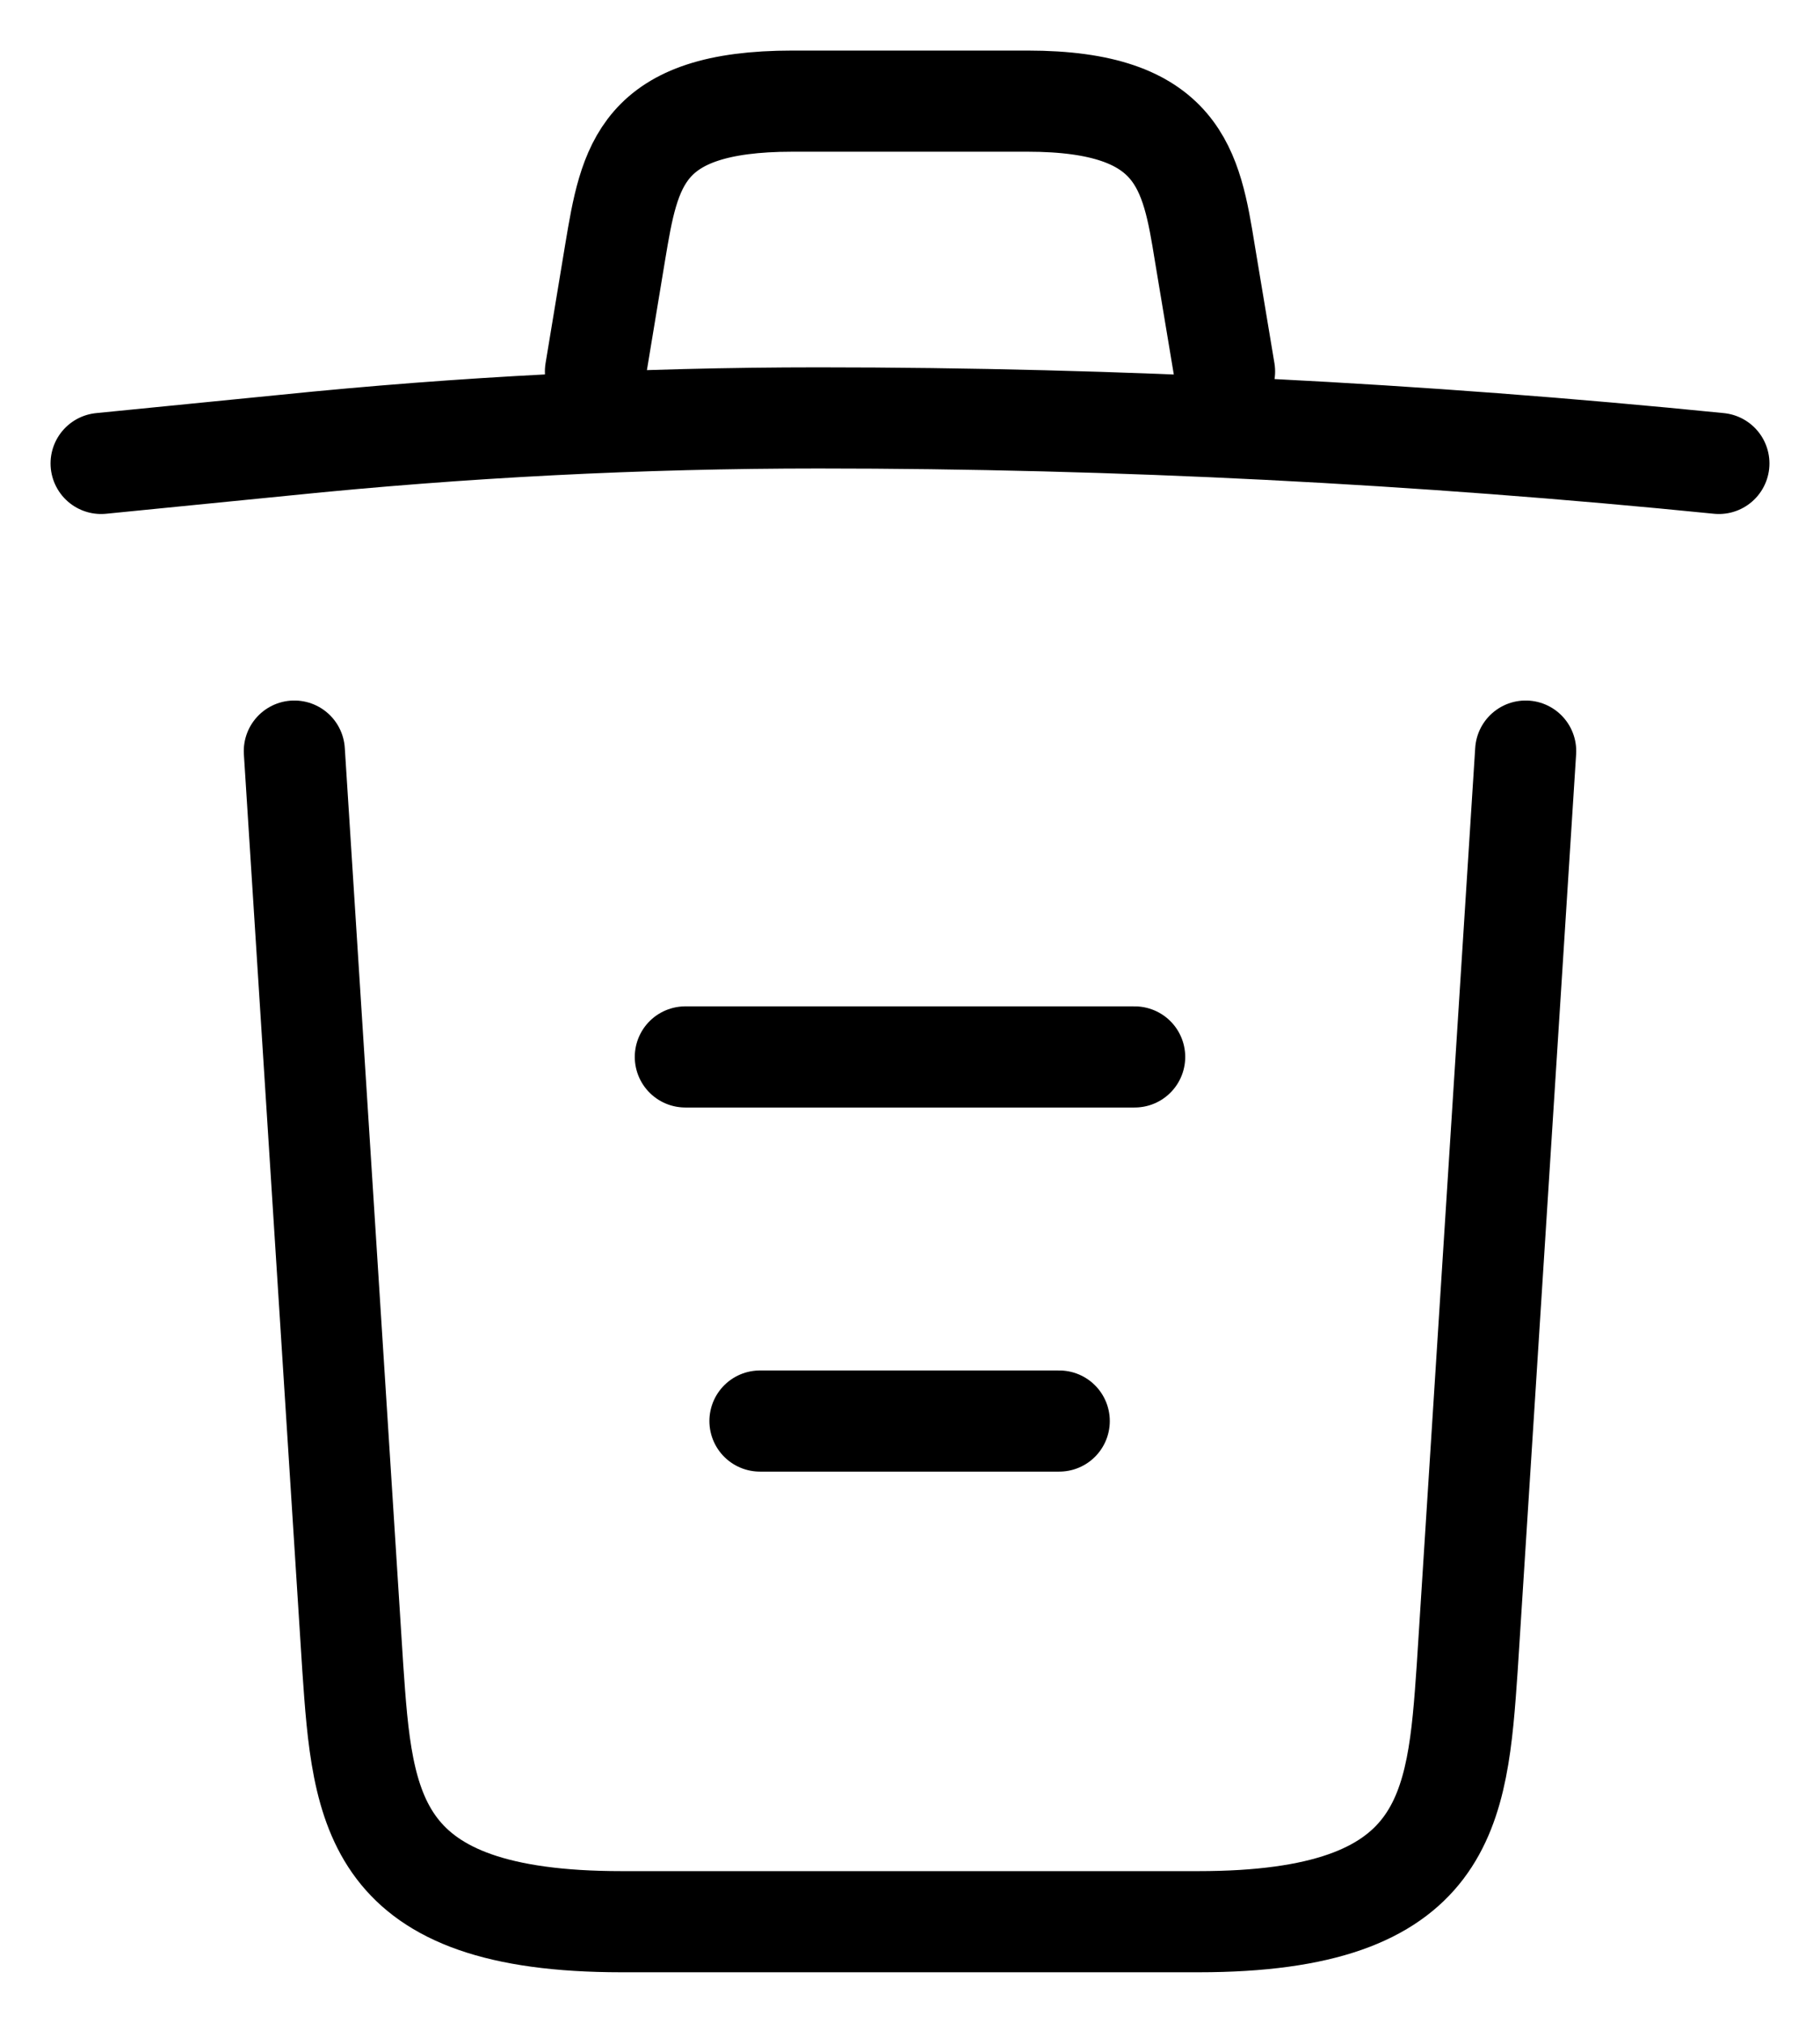 <svg width="18" height="20" viewBox="0 0 18 20" fill="none" xmlns="http://www.w3.org/2000/svg">
<path d="M17 4.582C14.04 4.285 11.062 4.132 8.093 4.132C6.333 4.132 4.573 4.222 2.813 4.402L1 4.582M5.889 3.673L6.084 2.494C6.227 1.639 6.333 1 7.836 1H10.164C11.667 1 11.782 1.675 11.916 2.503L12.111 3.673M15.089 7.426L14.511 16.489C14.413 17.902 14.333 19 11.853 19H6.147C3.667 19 3.587 17.902 3.489 16.489L2.911 7.426M7.516 14.05H10.476M6.778 10.45H11.222" stroke="black" stroke-linecap="round" stroke-linejoin="round"/>
</svg>
